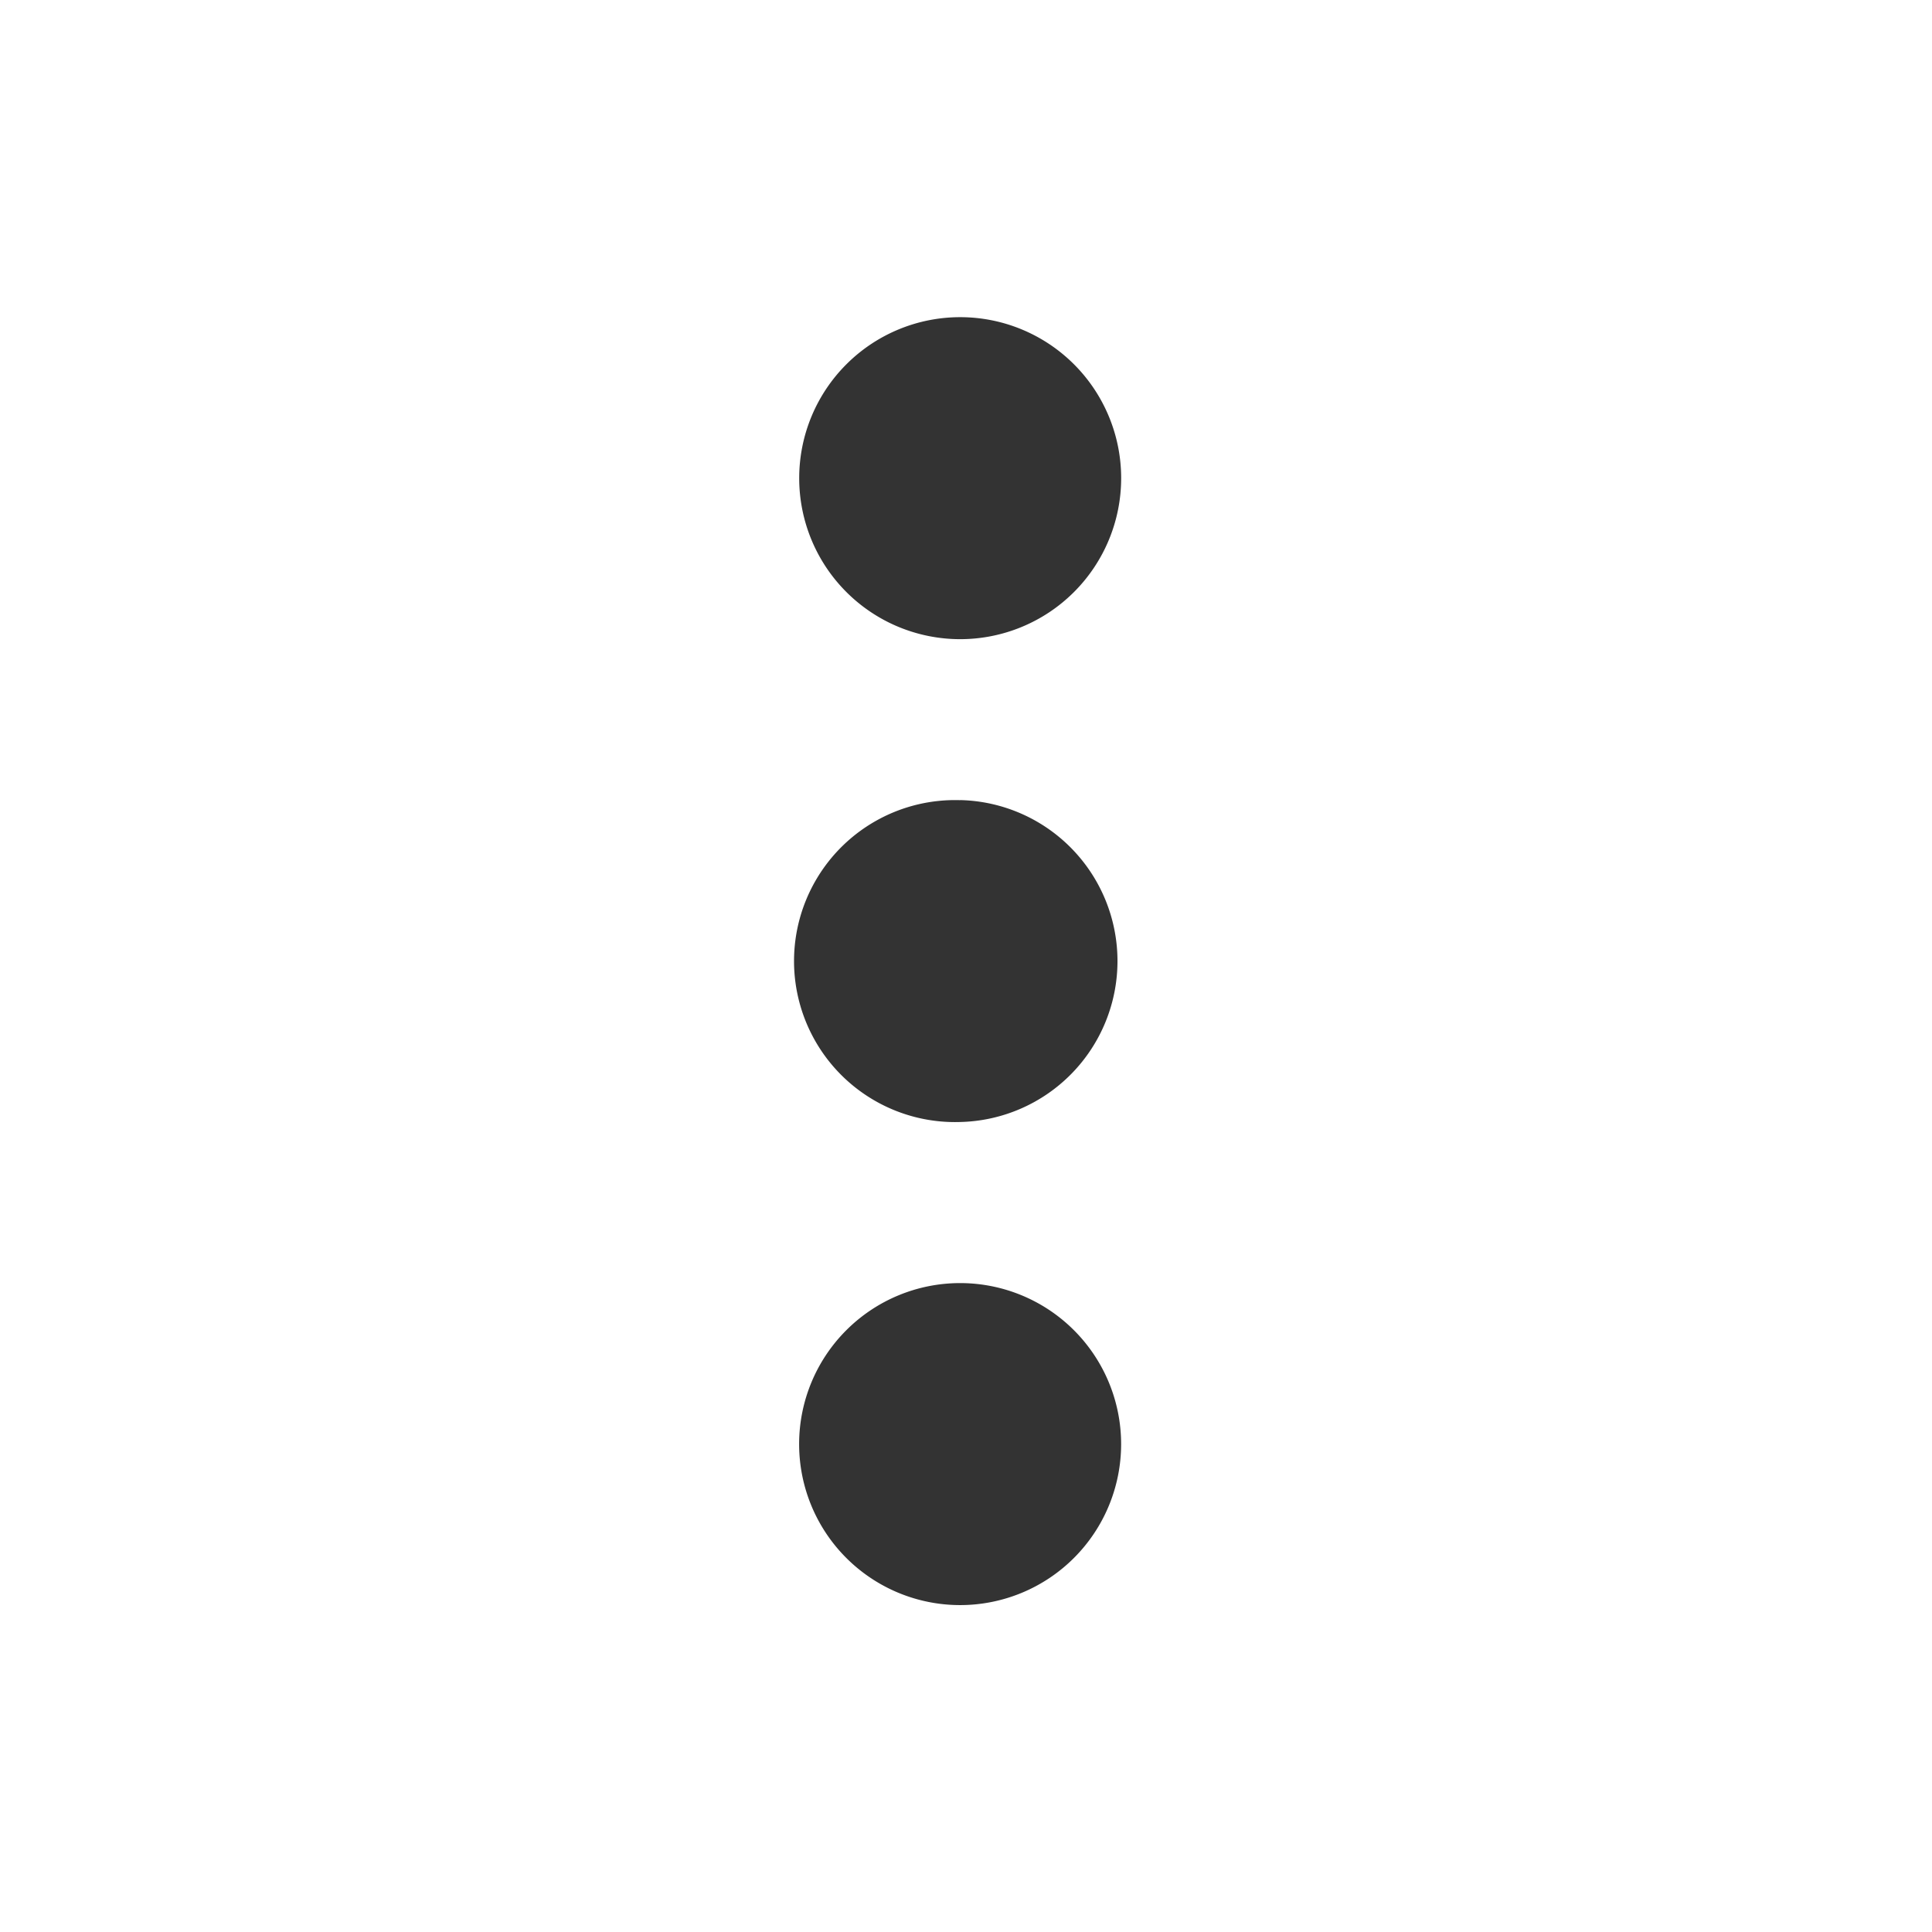 <svg xmlns="http://www.w3.org/2000/svg" width="24" height="24"><path fill="#333" d="M11.927 7.94a2 2 0 1 0 .001-4 2 2 0 0 0 0 4m0 2a2 2 0 1 0-.002 3.998 2 2 0 0 0 .001-3.999m0 6a2 2 0 1 0 0 4 2 2 0 0 0 0-4"/></svg>